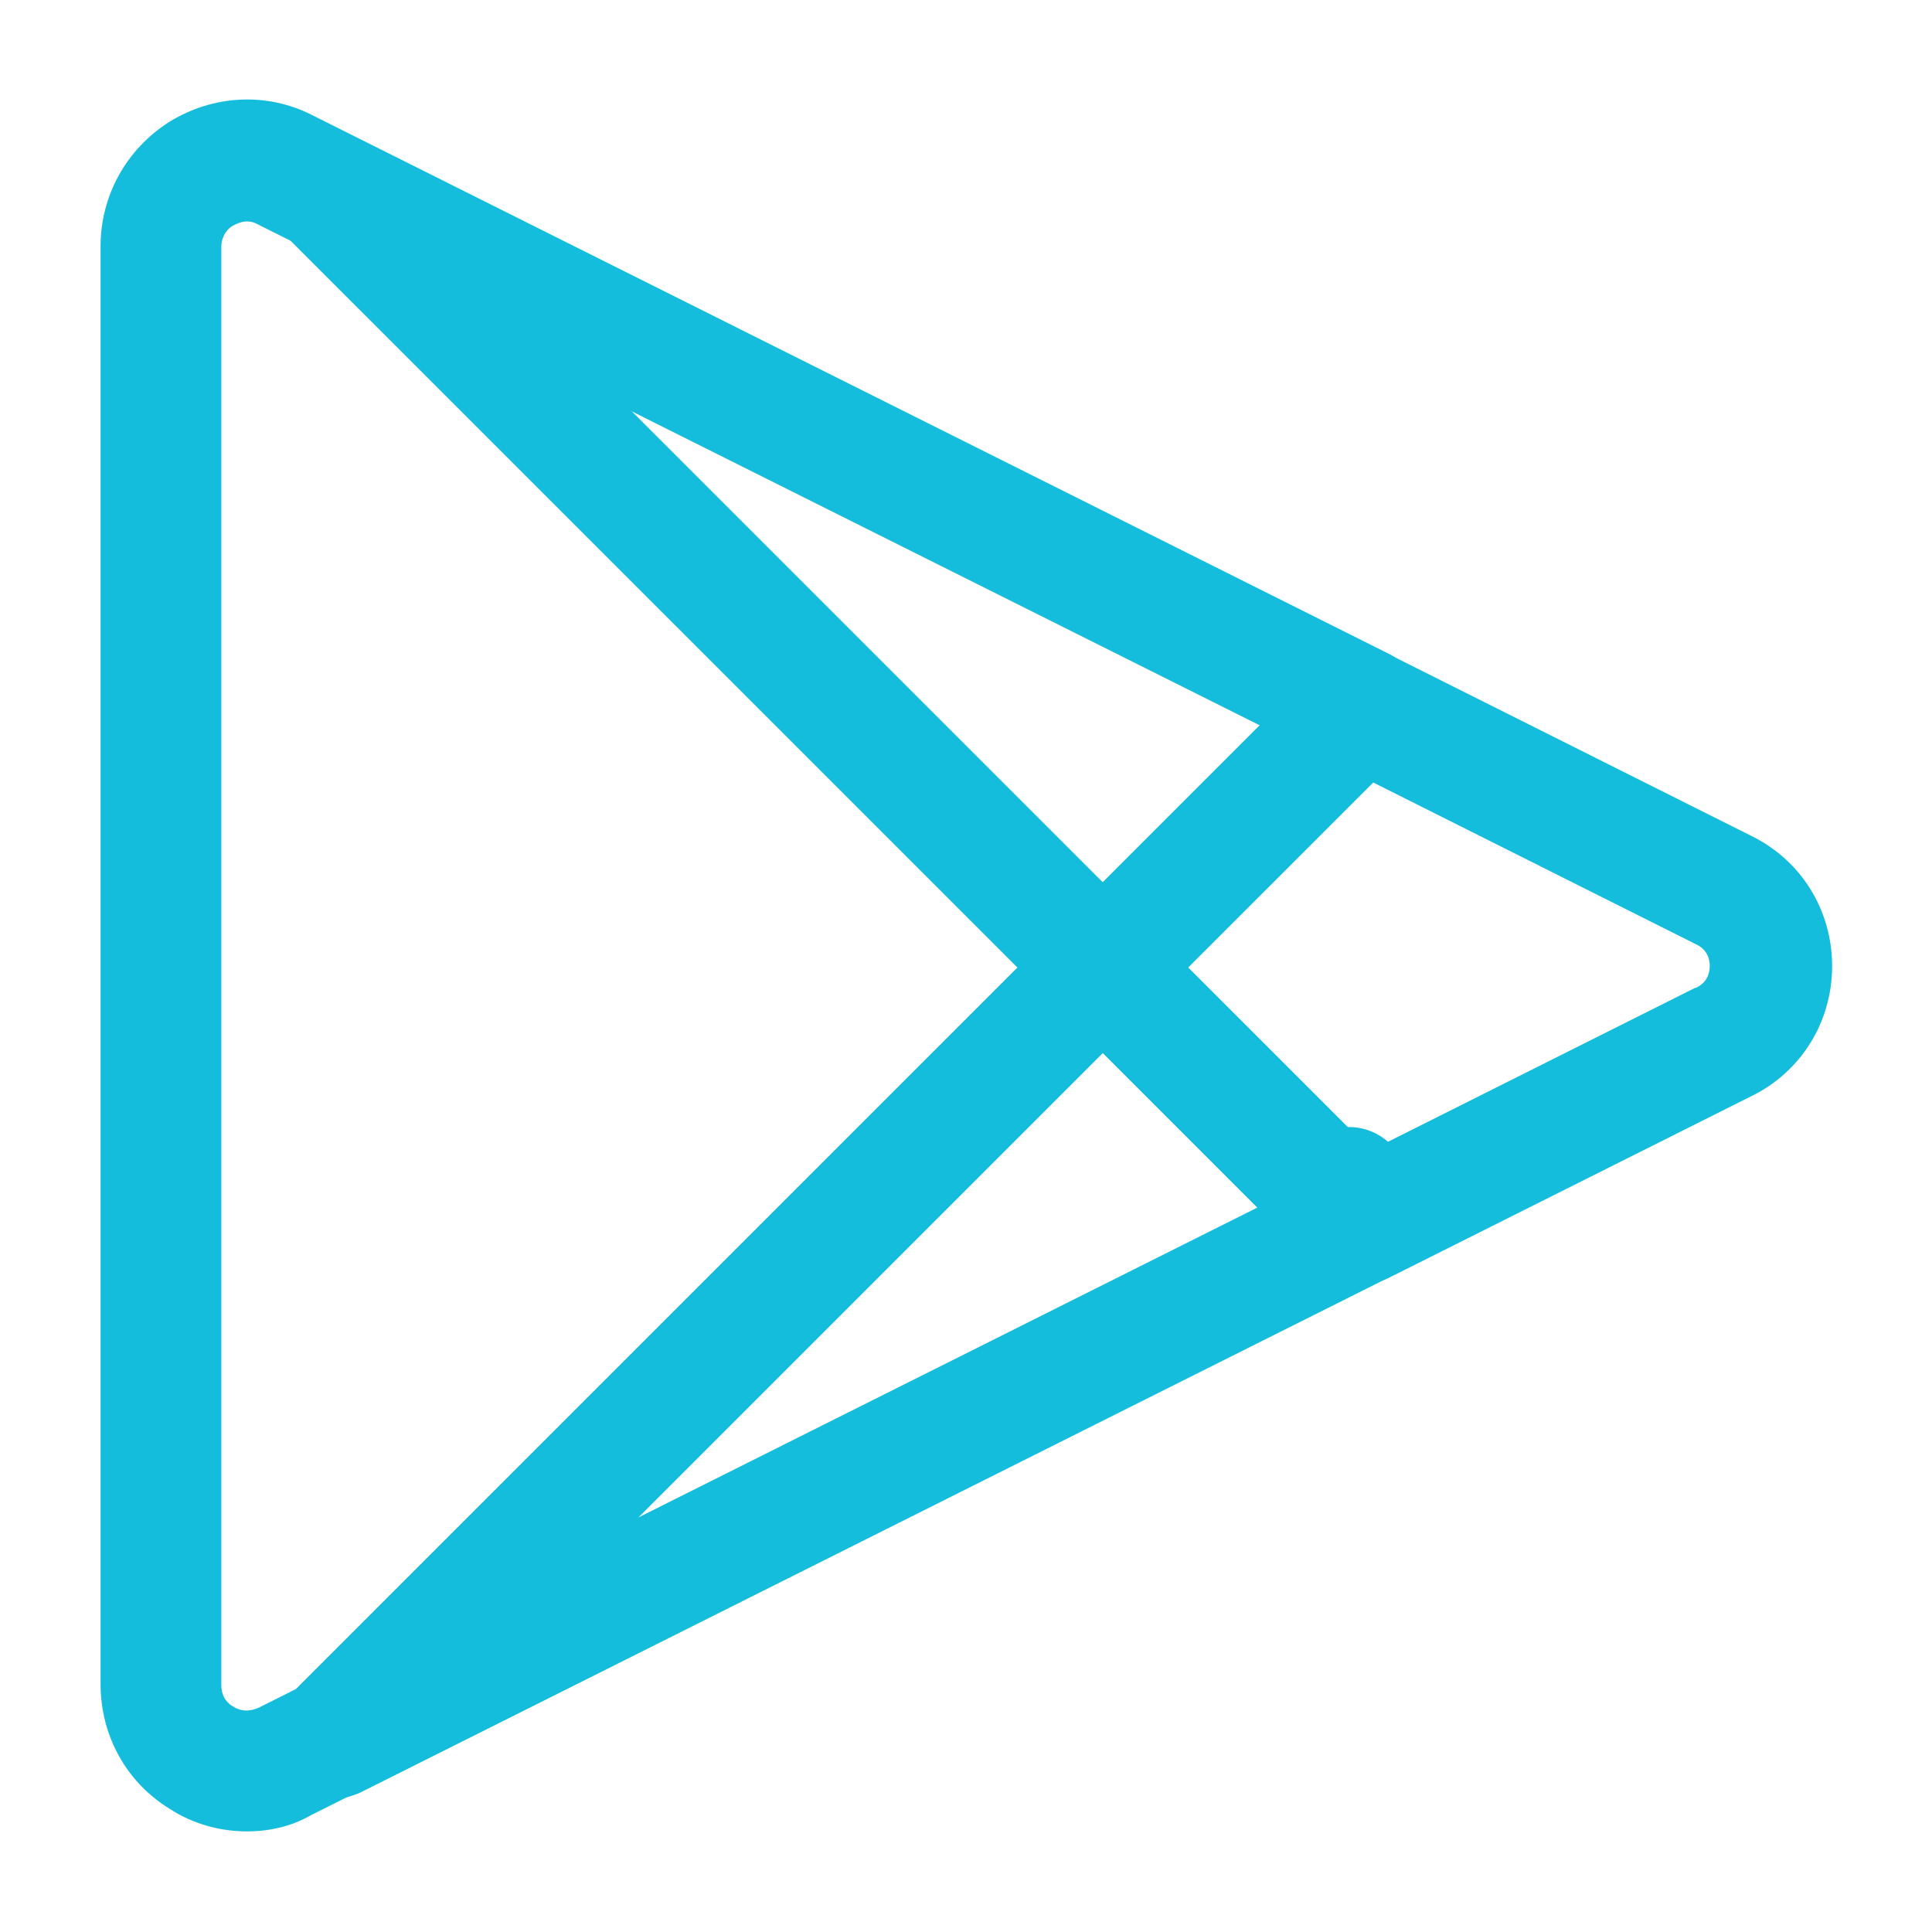 <svg width="40" height="40" viewBox="0 0 40 40" fill="none" xmlns="http://www.w3.org/2000/svg">
<path d="M28.148 26.601C27.832 26.601 27.498 26.467 27.265 26.234L21.948 20.917C21.465 20.434 21.465 19.634 21.948 19.151L27.315 13.784C27.698 13.401 28.282 13.317 28.765 13.551L36.248 17.301C37.282 17.801 37.932 18.834 37.932 20.001C37.932 21.167 37.282 22.201 36.248 22.701L28.732 26.467C28.532 26.551 28.332 26.601 28.148 26.601ZM24.598 20.034L28.382 23.817L35.098 20.451C35.098 20.451 35.098 20.451 35.115 20.451C35.365 20.334 35.398 20.117 35.398 20.001C35.398 19.884 35.365 19.667 35.115 19.551L28.432 16.201L24.598 20.034Z" fill="#14BDDC"/>
<path d="M5.115 37.917C4.565 37.917 3.999 37.767 3.515 37.451C2.615 36.901 2.082 35.934 2.082 34.867V5.101C2.082 4.051 2.615 3.084 3.515 2.517C4.415 1.967 5.515 1.901 6.465 2.384L28.749 13.534C29.115 13.717 29.365 14.051 29.415 14.451C29.465 14.851 29.349 15.251 29.065 15.534L7.732 36.867C7.632 36.967 7.532 37.034 7.399 37.101L6.432 37.584C6.032 37.817 5.565 37.917 5.115 37.917ZM5.115 4.584C4.999 4.584 4.899 4.634 4.832 4.667C4.732 4.717 4.582 4.867 4.582 5.117V34.884C4.582 35.151 4.732 35.284 4.832 35.334C4.932 35.401 5.115 35.467 5.365 35.351L6.132 34.967L26.082 15.017L5.349 4.651C5.265 4.601 5.182 4.584 5.115 4.584Z" fill="#14BDDC"/>
<path d="M6.868 37.25C6.485 37.25 6.101 37.067 5.851 36.734C5.485 36.234 5.551 35.55 5.985 35.117L21.951 19.15C22.185 18.917 22.501 18.784 22.835 18.784C23.168 18.784 23.485 18.917 23.718 19.15L29.035 24.467C29.318 24.75 29.451 25.15 29.385 25.55C29.318 25.95 29.068 26.284 28.718 26.467L7.451 37.117C7.251 37.2 7.068 37.25 6.868 37.25ZM22.835 21.8L13.218 31.417L26.035 25L22.835 21.8Z" fill="#14BDDC"/>
<path d="M22.833 21.284C22.516 21.284 22.2 21.167 21.95 20.917L5.933 4.901C5.449 4.417 5.449 3.617 5.933 3.134C6.416 2.651 7.216 2.651 7.699 3.134L23.716 19.151C24.2 19.634 24.2 20.434 23.716 20.917C23.483 21.167 23.149 21.284 22.833 21.284Z" fill="#14BDDC"/>
<path d="M27.928 25.878C27.628 25.878 27.312 25.761 27.078 25.511L27.028 25.461C26.545 24.978 26.545 24.178 27.045 23.694C27.545 23.211 28.328 23.211 28.812 23.711C29.295 24.194 29.312 25.028 28.828 25.511C28.562 25.761 28.245 25.878 27.928 25.878Z" fill="#14BDDC"/>
</svg>
